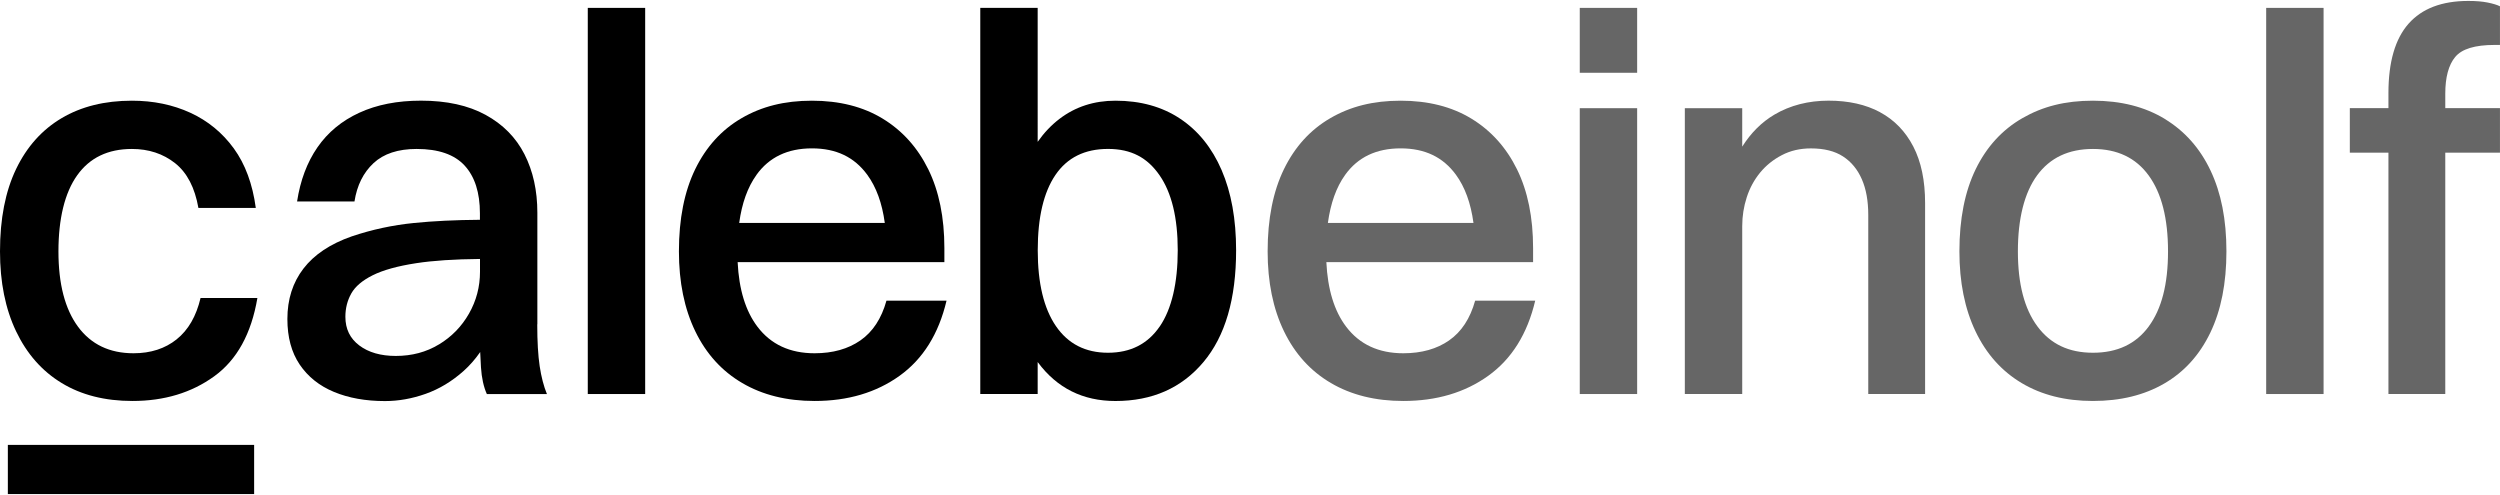 <?xml version="1.0" encoding="UTF-8"?>
<svg id="Layer_1" data-name="Layer 1" xmlns="http://www.w3.org/2000/svg" viewBox="0 0 720 142.56">
  <g>
    <path d="M50.89,97.72c-3.35,2.68-7.49,4.02-12.43,4.02-6.9,0-12.23-2.55-15.99-7.64-3.76-5.1-5.64-12.33-5.64-21.7s1.8-16.89,5.41-21.93c3.6-5.04,8.85-7.57,15.75-7.57,4.84,0,8.98,1.37,12.43,4.09,3.45,2.73,5.69,7.03,6.72,12.9h16.53c-.93-6.9-3.04-12.61-6.33-17.14-3.3-4.53-7.47-7.95-12.51-10.27-5.05-2.32-10.66-3.48-16.84-3.48-7.83,0-14.57,1.67-20.23,5.02-5.66,3.35-10.04,8.24-13.13,14.67-3.09,6.44-4.63,14.34-4.63,23.71,0,8.86,1.54,16.53,4.63,23.01s7.46,11.46,13.13,14.9c5.66,3.45,12.46,5.17,20.39,5.17,9.16,0,17.01-2.37,23.55-7.11,6.54-4.73,10.68-12.25,12.43-22.55h-16.37c-1.24,5.25-3.53,9.22-6.87,11.89Z"/>
    <path d="M154.76,93.4v-32.13c0-6.38-1.24-11.99-3.71-16.84-2.47-4.84-6.21-8.62-11.2-11.35-5-2.73-11.2-4.09-18.61-4.09-6.8,0-12.72,1.16-17.76,3.48-5.05,2.32-9.06,5.64-12.05,9.96-2.99,4.32-4.94,9.53-5.87,15.6h16.53c.72-4.63,2.55-8.31,5.48-11.04,2.93-2.73,7.08-4.09,12.43-4.09,6.28,0,10.89,1.6,13.82,4.79,2.93,3.19,4.4,7.78,4.4,13.75v1.86c-7.08.05-13.42.36-19,.92-6.18.62-12.15,1.91-17.92,3.86-6.18,2.16-10.81,5.25-13.9,9.27-3.09,4.02-4.63,8.86-4.63,14.52,0,5.25,1.18,9.63,3.55,13.13,2.37,3.5,5.66,6.13,9.88,7.88,4.22,1.75,9.11,2.63,14.67,2.63,3.91,0,7.82-.7,11.74-2.09,3.91-1.39,7.54-3.58,10.89-6.56,1.77-1.58,3.36-3.4,4.8-5.47.05,1.47.12,2.94.22,4.39.2,3.09.77,5.66,1.7,7.72h17.3c-.93-2.26-1.62-4.94-2.09-8.03-.46-3.09-.7-7.11-.7-12.05ZM126.42,99.19c-3.66,2.22-7.8,3.32-12.43,3.32-4.32,0-7.83-1-10.5-3.01-2.68-2.01-4.02-4.76-4.02-8.26,0-2.47.57-4.71,1.7-6.72,1.13-2.01,3.19-3.76,6.18-5.25,2.99-1.49,7.16-2.65,12.51-3.47,4.85-.75,10.99-1.15,18.38-1.22v3.69c0,4.32-1.06,8.34-3.17,12.05-2.11,3.71-5,6.67-8.65,8.88Z"/>
    <rect x="169.28" y="2.27" width="16.53" height="111.21"/>
    <path d="M247.81,98.03c-3.55,2.47-7.95,3.71-13.21,3.71-7.11,0-12.59-2.55-16.45-7.64-3.43-4.52-5.33-10.73-5.71-18.61h59.54v-4.02c0-8.85-1.54-16.42-4.63-22.7-3.09-6.28-7.47-11.15-13.13-14.6-5.66-3.45-12.46-5.17-20.39-5.17s-14.47,1.67-20.23,5.02c-5.77,3.35-10.22,8.24-13.36,14.67-3.14,6.44-4.71,14.34-4.71,23.71,0,8.86,1.57,16.53,4.71,23.01,3.14,6.49,7.65,11.46,13.52,14.9,5.87,3.45,12.82,5.17,20.85,5.17,9.58,0,17.74-2.42,24.48-7.26,6.74-4.84,11.25-12.05,13.51-21.62h-17.3c-1.44,5.15-3.94,8.96-7.49,11.43ZM217.85,50.38c3.65-5.1,8.98-7.65,15.99-7.65s12.2,2.52,15.91,7.57c2.61,3.56,4.3,8.19,5.07,13.9h-41.93c.78-5.68,2.43-10.29,4.97-13.82Z"/>
    <path d="M351.83,49c-2.78-6.43-6.77-11.38-11.97-14.83-5.2-3.45-11.41-5.17-18.61-5.17-6.18,0-11.56,1.75-16.14,5.25-2.36,1.8-4.44,4.01-6.26,6.6V2.27h-16.53v111.21h16.53v-9.22s.05.07.08.11c5.51,7.41,12.95,11.12,22.32,11.12,10.6,0,19.05-3.73,25.33-11.2,6.28-7.46,9.42-18.2,9.42-32.2,0-8.96-1.39-16.65-4.17-23.09ZM334,94.02c-3.45,5.05-8.42,7.57-14.9,7.57s-11.48-2.55-14.98-7.65c-3.5-5.1-5.25-12.38-5.25-21.86s1.7-16.7,5.1-21.7c3.4-4.99,8.44-7.49,15.14-7.49s11.33,2.52,14.83,7.57c3.5,5.05,5.25,12.26,5.25,21.62s-1.73,16.89-5.17,21.93Z"/>
  </g>
  <g style="opacity: .6;">
    <path d="M417.36,98.03c-3.55,2.47-7.95,3.71-13.21,3.71-7.1,0-12.59-2.55-16.45-7.64-3.43-4.52-5.33-10.73-5.71-18.61h59.54v-4.02c0-8.85-1.54-16.42-4.63-22.7-3.09-6.28-7.47-11.15-13.13-14.6-5.66-3.45-12.46-5.17-20.39-5.17s-14.47,1.67-20.23,5.02c-5.77,3.35-10.22,8.24-13.36,14.67-3.14,6.44-4.71,14.34-4.71,23.71,0,8.86,1.57,16.53,4.71,23.01,3.14,6.49,7.65,11.46,13.51,14.9,5.87,3.45,12.82,5.17,20.85,5.17,9.58,0,17.74-2.42,24.48-7.26,6.74-4.84,11.25-12.05,13.51-21.62h-17.3c-1.44,5.15-3.94,8.96-7.49,11.43ZM387.39,50.38c3.65-5.1,8.98-7.65,15.99-7.65s12.2,2.52,15.91,7.57c2.61,3.56,4.3,8.19,5.07,13.9h-41.93c.78-5.68,2.43-10.29,4.96-13.82Z"/>
    <rect x="454.97" y="31.16" width="16.53" height="82.32"/>
    <rect x="454.97" y="2.27" width="16.53" height="18.69"/>
    <path d="M541.46,32.31c-4.12-2.21-9.06-3.32-14.83-3.32s-11.07,1.34-15.6,4.02c-3.69,2.18-6.77,5.27-9.27,9.22v-11.07h-16.53v82.32h16.53v-48.34c0-2.88.44-5.66,1.31-8.34.87-2.68,2.16-5.04,3.86-7.11,1.7-2.06,3.78-3.73,6.26-5.02,2.47-1.29,5.25-1.93,8.34-1.93,3.81,0,6.9.77,9.27,2.32,2.37,1.54,4.17,3.73,5.41,6.56,1.24,2.83,1.85,6.26,1.85,10.27v51.59h16.37v-54.98c0-6.49-1.13-11.92-3.4-16.3-2.27-4.37-5.46-7.67-9.58-9.88Z"/>
    <path d="M623.47,34.25c-5.77-3.5-12.66-5.25-20.7-5.25s-14.49,1.67-20.31,5.02c-5.82,3.35-10.3,8.24-13.44,14.67-3.14,6.44-4.71,14.34-4.71,23.71,0,8.86,1.54,16.53,4.63,23.01,3.09,6.49,7.52,11.46,13.28,14.9,5.77,3.45,12.61,5.17,20.54,5.17s14.77-1.67,20.54-5.02c5.77-3.34,10.19-8.24,13.28-14.67,3.09-6.43,4.63-14.23,4.63-23.4s-1.52-16.81-4.56-23.24c-3.04-6.43-7.44-11.4-13.21-14.9ZM618.84,94.02c-3.71,5.05-9.06,7.57-16.06,7.57s-12.23-2.52-15.99-7.57c-3.76-5.04-5.64-12.25-5.64-21.62s1.85-16.89,5.56-21.93c3.71-5.04,9.06-7.57,16.06-7.57s12.36,2.55,16.06,7.65c3.71,5.1,5.56,12.38,5.56,21.85s-1.85,16.58-5.56,21.62Z"/>
    <rect x="652.66" y="2.27" width="16.53" height="111.21"/>
    <path d="M707.1,16.41c1.9-2.32,5.69-3.47,11.35-3.47h1.54V1.81c-.83-.41-2.01-.77-3.55-1.08-1.54-.31-3.4-.46-5.56-.46-7.62,0-13.36,2.19-17.22,6.56-3.86,4.38-5.79,11.04-5.79,20v4.32h-11.12v12.82h11.12v69.5h16.37V43.97h15.75v-12.82h-15.75v-4.17c0-4.73.95-8.26,2.86-10.58Z"/>
  </g>
  <rect x="2.26" y="128.13" width="70.93" height="14.16"/>
</svg>
